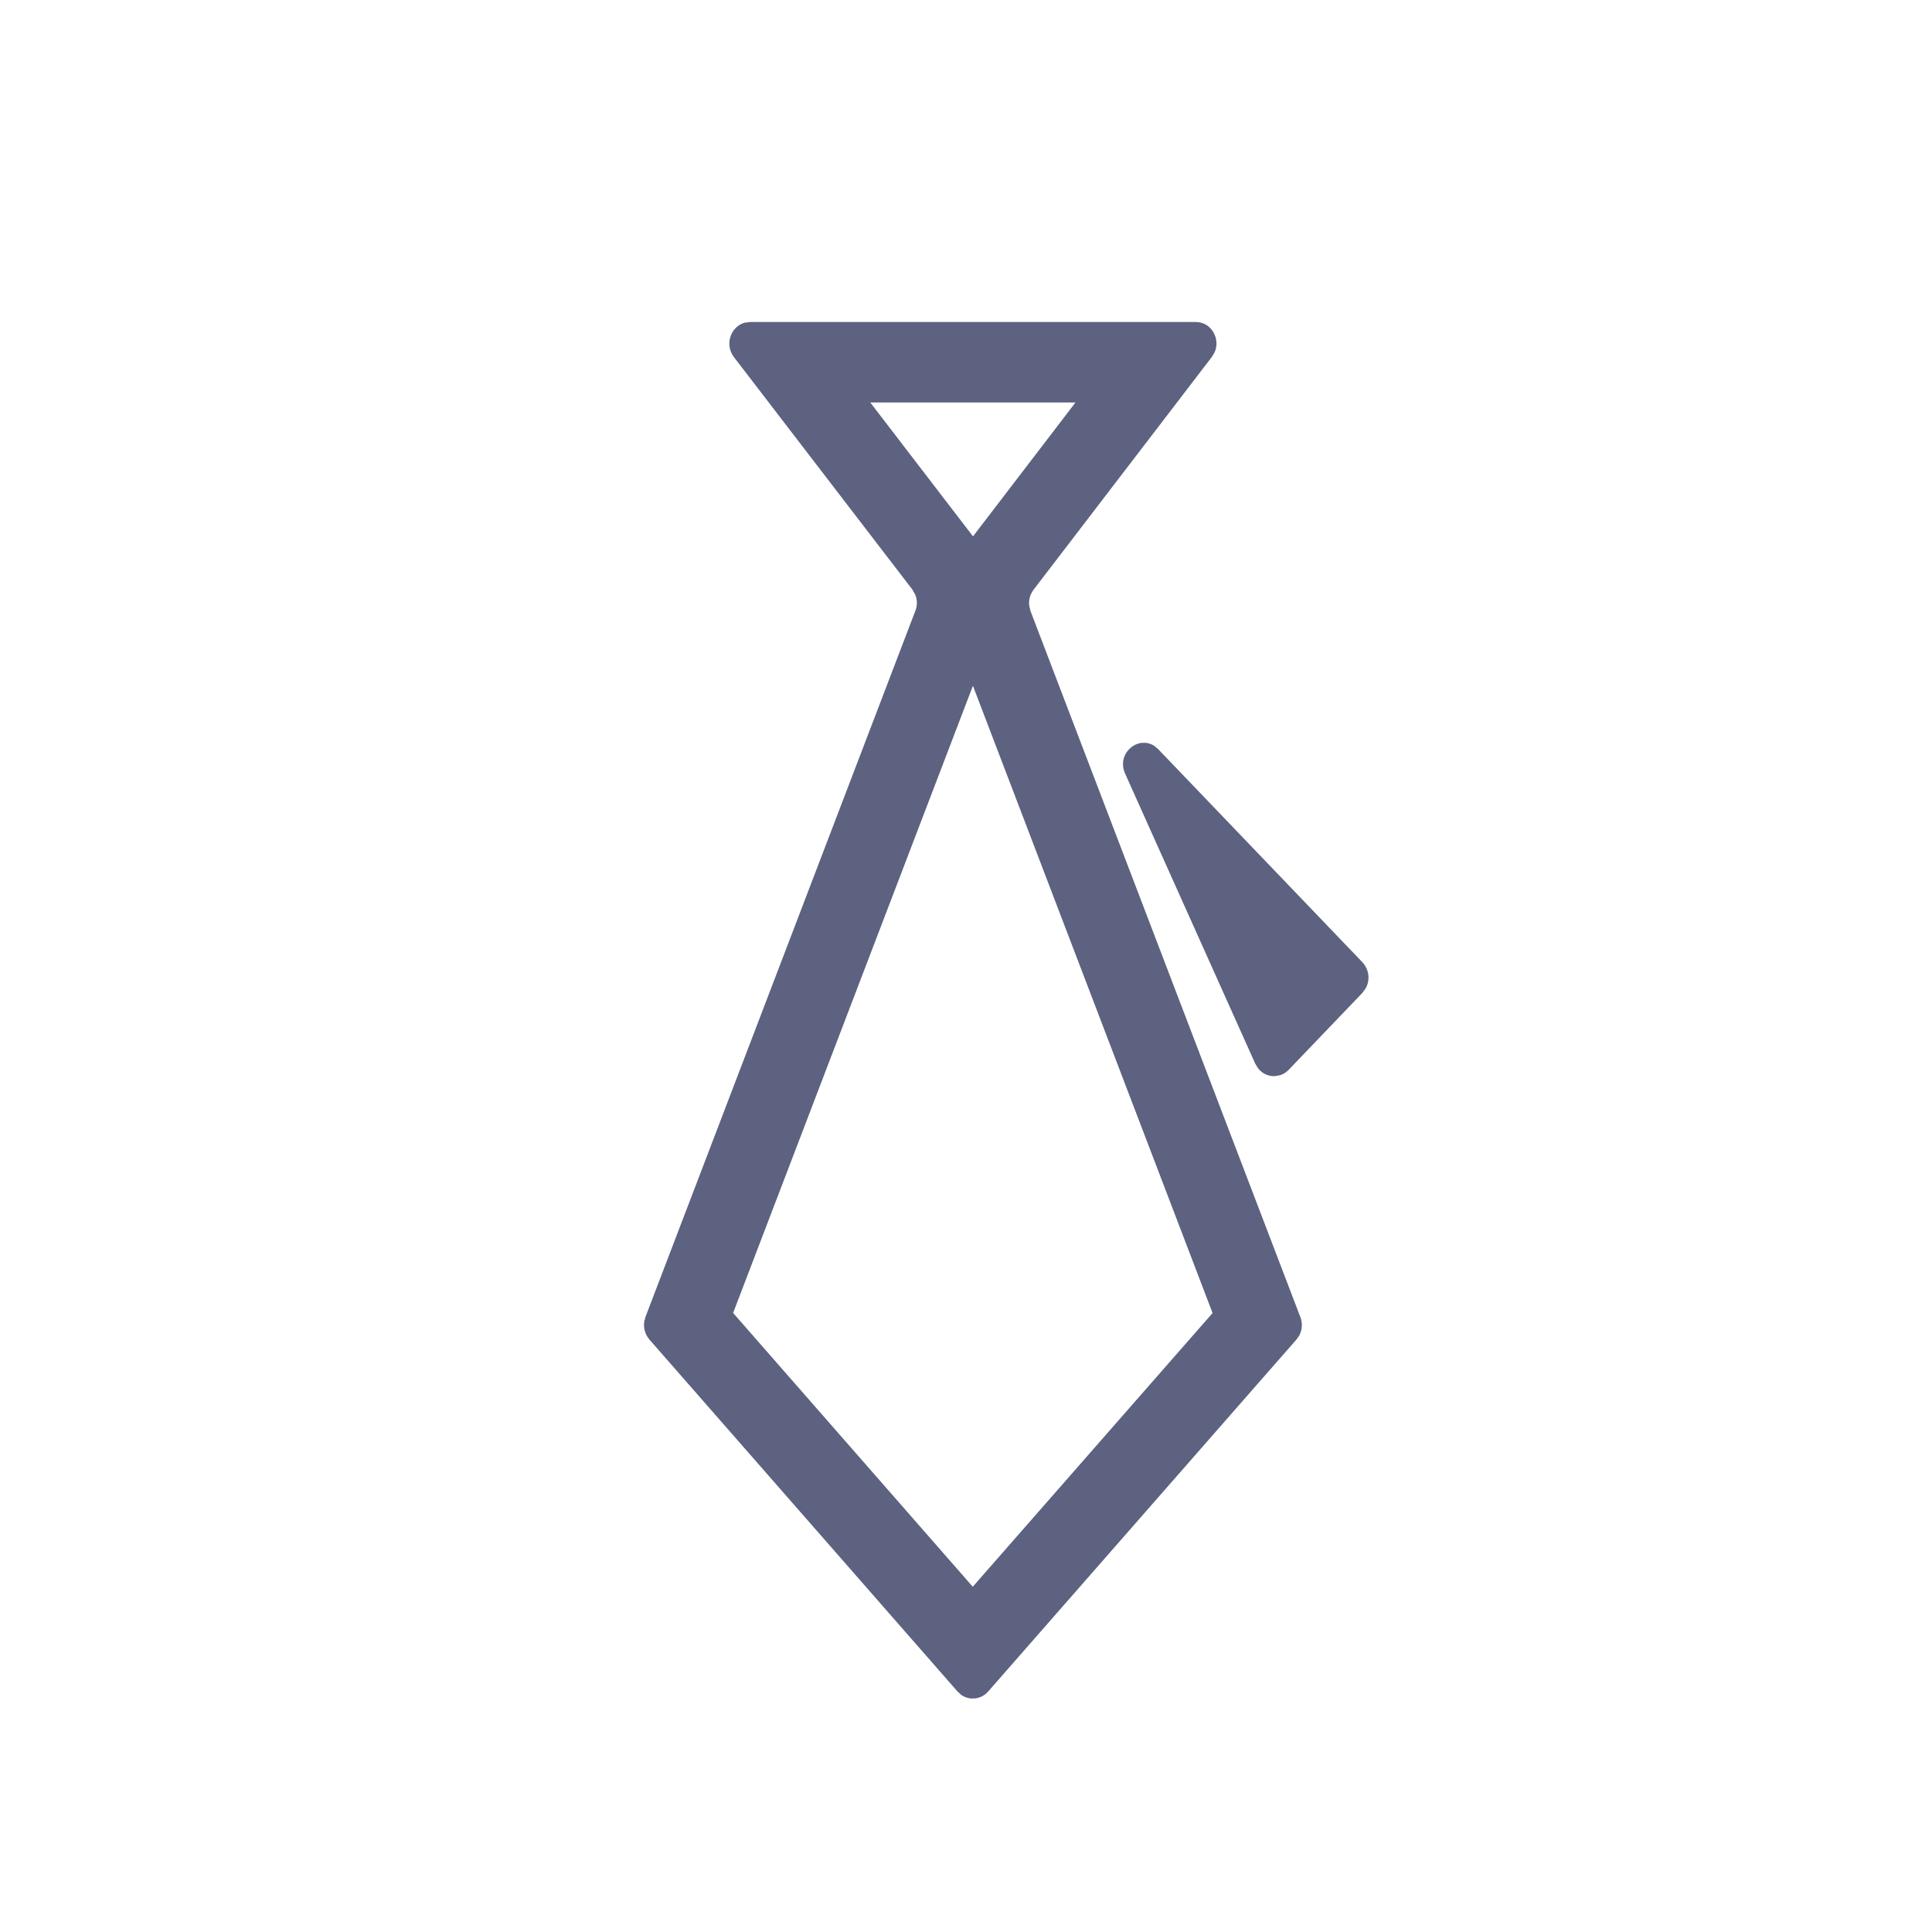 <?xml version="1.0" encoding="UTF-8"?>
<svg width="24px" height="24px" viewBox="0 0 24 24" version="1.1" xmlns="http://www.w3.org/2000/svg" xmlns:xlink="http://www.w3.org/1999/xlink">
    <!-- Generator: Sketch 62 (91390) - https://sketch.com -->
    <title>icon/24px/职业备份</title>
    <desc>Created with Sketch.</desc>
    <g id="icon/24px/职业备份" stroke="none" stroke-width="1" fill="none" fill-rule="evenodd">
        <g id="职业病">
            <rect id="矩形" fill="#F1F1F1" opacity="0" x="0" y="0" width="24" height="24"></rect>
            <path d="M14.855,4 C15.046,4 15.162,4.205 15.09,4.373 L15.054,4.434 L12.839,7.326 C12.796,7.384 12.777,7.454 12.785,7.522 L12.801,7.59 L16.153,16.36 C16.183,16.436 16.177,16.519 16.14,16.59 L16.105,16.64 L12.274,21.014 C12.262,21.027 12.249,21.039 12.235,21.05 C12.2,21.076 12.16,21.092 12.119,21.098 L12.057,21.099 C12.017,21.094 11.977,21.08 11.943,21.056 L11.896,21.014 L8.067,16.64 C8.014,16.577 7.991,16.497 8.003,16.418 L8.018,16.36 L11.37,7.59 C11.397,7.524 11.396,7.451 11.369,7.386 L11.334,7.324 L9.117,4.436 C8.998,4.279 9.078,4.057 9.249,4.009 L9.318,4 L14.855,4 Z M12.086,8.519 L9.107,16.31 L12.084,19.711 L15.063,16.311 L12.086,8.519 Z M14.34,9.266 L14.388,9.307 L16.925,11.954 C17.008,12.045 17.022,12.172 16.967,12.274 L16.925,12.333 L16.007,13.291 C15.975,13.324 15.938,13.345 15.9,13.357 L15.841,13.368 C15.761,13.373 15.682,13.339 15.629,13.272 L15.594,13.215 L13.976,9.609 C13.892,9.422 14.025,9.247 14.182,9.228 L14.235,9.228 C14.27,9.232 14.306,9.244 14.34,9.266 Z M13.36,5 L10.811,5 L12.087,6.663 L13.36,5 Z" id="形状" fill="#5C6280" fill-rule="nonzero"></path>
        </g>
    </g>
</svg>